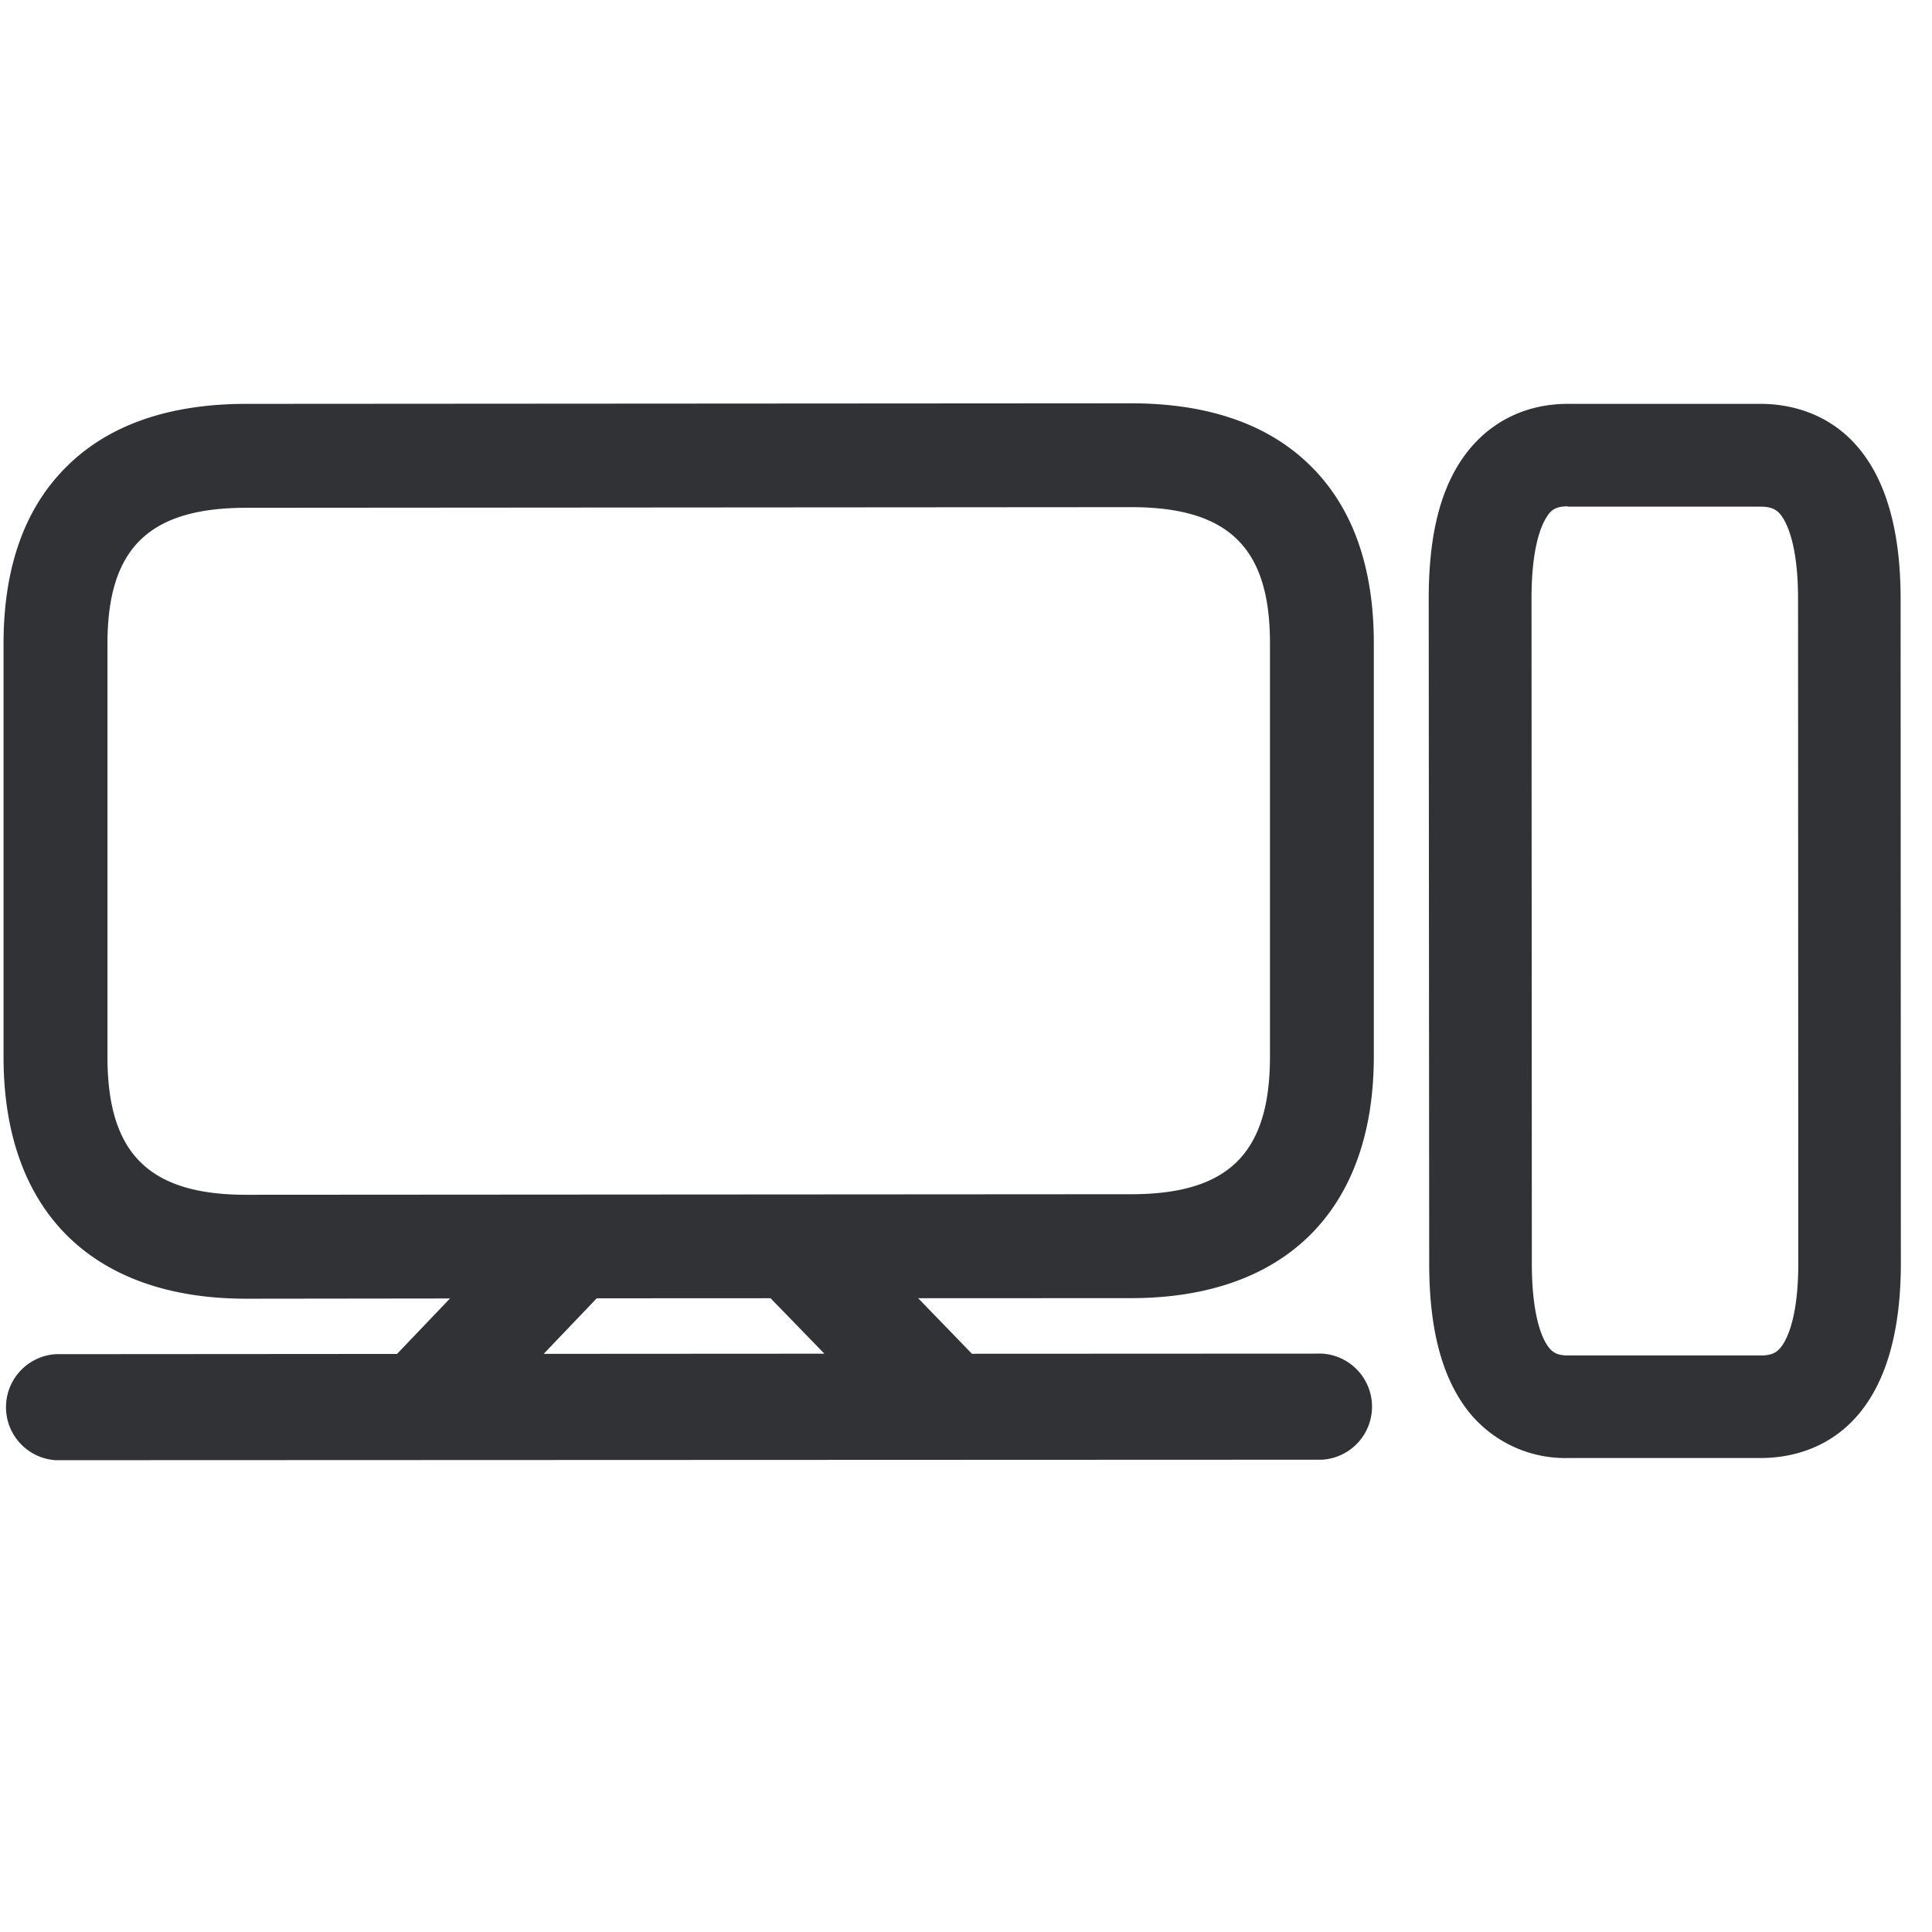 <svg width="24" height="24" viewBox="0 0 24 24" xmlns="http://www.w3.org/2000/svg"><path d="M14.05 5.01c.972 0 1.732.269 2.253.8.507.514.763 1.247.763 2.178v5.136c0 1.906-1.1 3.002-3.016 3.002l-2.644.001.668.69 4.346-.002a.66.66 0 010 1.318l-15.73.006a.66.66 0 010-1.317l4.242-.003.658-.689-2.531.003c-1.916 0-3.015-1.093-3.015-3.002V7.995c0-.931.255-1.664.763-2.178.52-.531 1.28-.8 2.252-.8L14.05 5.01zm7.822.007c.521 0 1.738.235 1.738 2.42l.003 8.255c0 2.185-1.216 2.42-1.737 2.42h-2.397a1.537 1.537 0 01-1.345-.732c-.255-.407-.38-.958-.38-1.688l-.006-8.255c0-.73.124-1.28.383-1.687.3-.471.777-.733 1.345-.733h2.396zM19.476 6.29c-.152 0-.212.047-.266.138-.07.11-.185.386-.185 1.008l.004 8.255c0 .622.114.898.184 1.009.058.09.115.138.266.138h2.397c.154 0 .215-.05.275-.142.07-.11.188-.386.188-1.001l-.003-8.256c0-.618-.118-.894-.188-1.005-.057-.09-.121-.14-.276-.14h-2.396V6.29zm-9.904 9.837l-2.159.001-.659.69 3.487-.002-.669-.689zm4.478-9.827L3.06 6.308c-1.21 0-1.725.504-1.725 1.687v5.136c0 1.2.518 1.711 1.725 1.711l10.991-.007c1.21 0 1.725-.51 1.725-1.71V7.987c0-1.183-.514-1.687-1.725-1.687z" fill="#313235" fill-rule="nonzero"/></svg>